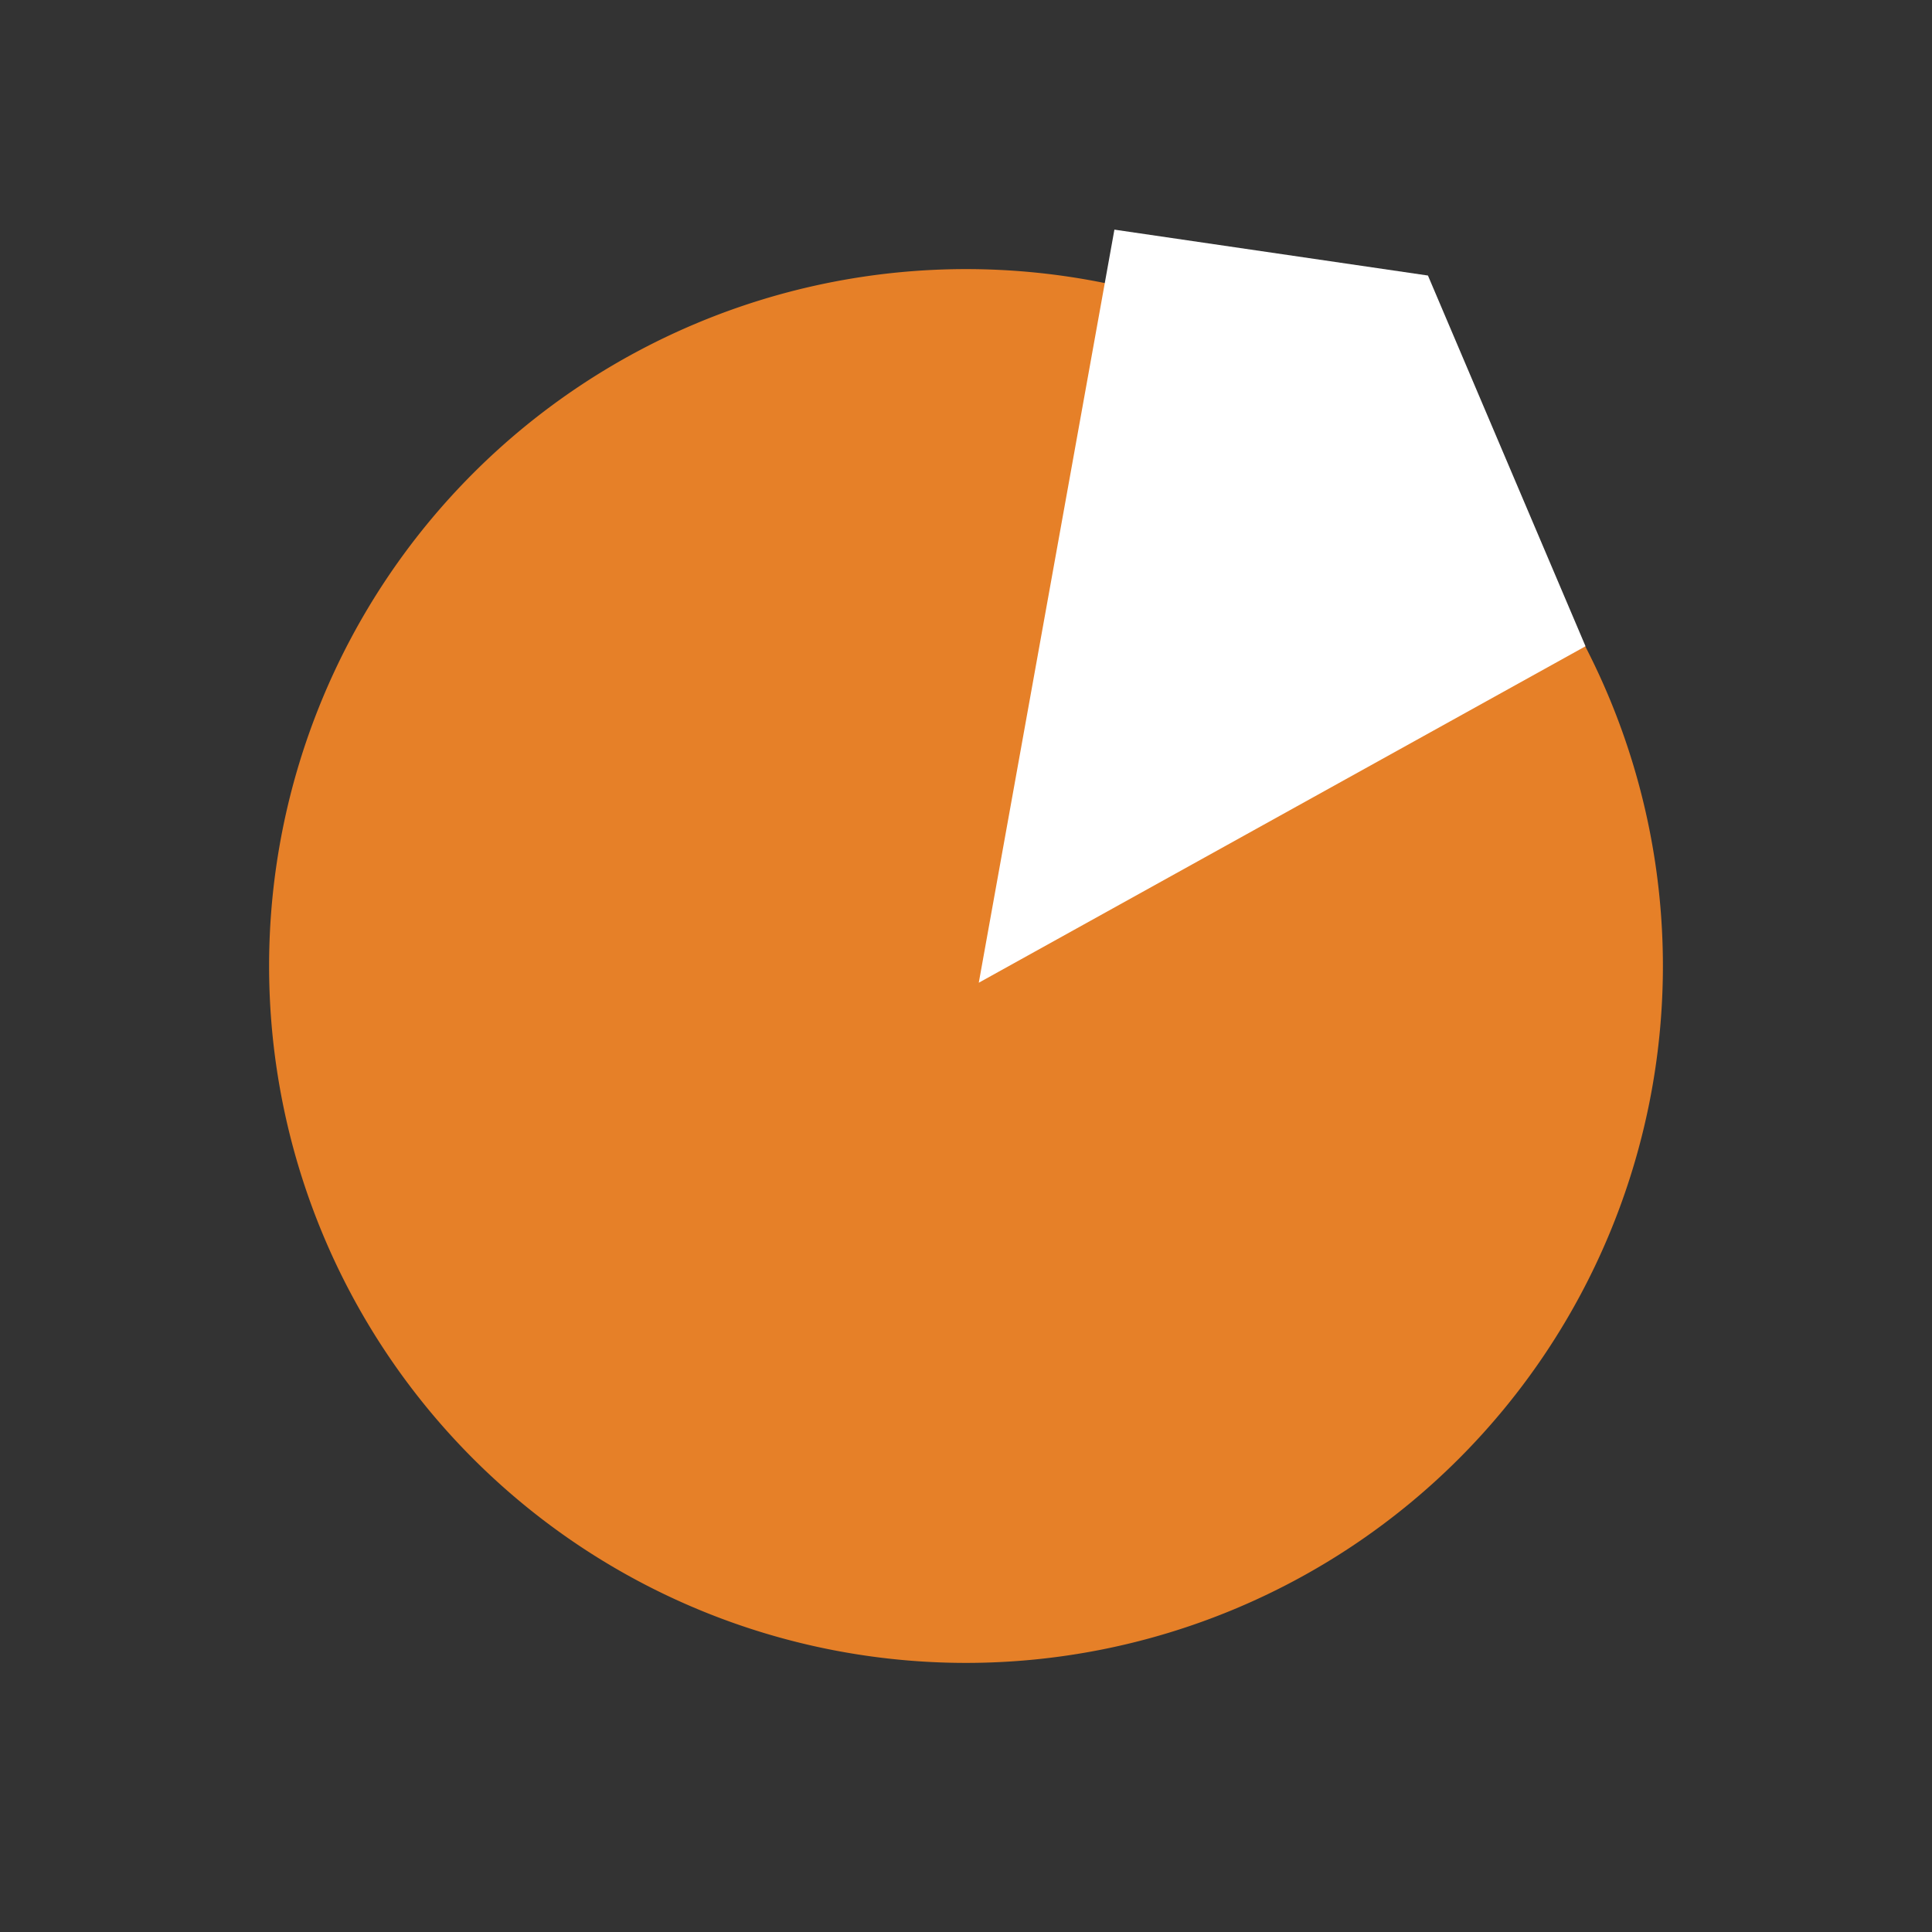 <?xml version="1.0" encoding="UTF-8" standalone="no"?>
<!-- Created with Inkscape (http://www.inkscape.org/) -->

<svg
   xmlns:dc="http://purl.org/dc/elements/1.1/"
   xmlns:cc="http://creativecommons.org/ns#"
   xmlns:rdf="http://www.w3.org/1999/02/22-rdf-syntax-ns#"
   xmlns:svg="http://www.w3.org/2000/svg"
   xmlns="http://www.w3.org/2000/svg"
   xmlns:sodipodi="http://sodipodi.sourceforge.net/DTD/sodipodi-0.dtd"
   xmlns:inkscape="http://www.inkscape.org/namespaces/inkscape"
   width="800"
   height="800"
   id="svg2"
   version="1.1"
   inkscape:version="0.48.0 r9654"
   sodipodi:docname="New document 1">
  <rect width="100%" height="100%" fill="#333333" stroke="none"/>
  <defs
     id="defs4" />
  <sodipodi:namedview
     id="base"
     pagecolor="#ffffff"
     bordercolor="#666666"
     borderopacity="1.0"
     inkscape:pageopacity="0.0"
     inkscape:pageshadow="2"
     inkscape:zoom="0.175"
     inkscape:cx="686.54051"
     inkscape:cy="227.31581"
     inkscape:document-units="px"
     inkscape:current-layer="layer2"
     showgrid="false"
     inkscape:window-width="960"
     inkscape:window-height="578"
     inkscape:window-x="-8"
     inkscape:window-y="-8"
     inkscape:window-maximized="1" />
  <g
     inkscape:label="Layer 1"
     inkscape:groupmode="layer"
     id="layer1"
     transform="translate(0,-252.362)">
    <path
       sodipodi:type="arc"
       style="fill:#e68028;fill-opacity:1;stroke:none"
       id="path2985"
       sodipodi:cx="408.57144"
       sodipodi:cy="417.14285"
       sodipodi:rx="288.57144"
       sodipodi:ry="288.57144"
       d="m 697.143,417.143 a 288.571,288.571 0 1 1 -577.143,0 288.571,288.571 0 1 1 577.143,0 z"
       transform="matrix(0,1,1,0,-17.143,243.791)" />
  </g>
  <g
     inkscape:groupmode="layer"
     id="layer2"
     inkscape:label="Layer">
    <path
       style="fill:#ffffff;fill-opacity:1;stroke:none"
       d="M 656.534,267.599 405.29,406.927 461.452,95.087 591.282,114.093 z"
       id="rect3755-4"
       inkscape:connector-curvature="0"
       sodipodi:nodetypes="ccccc" />
  </g>
</svg>
